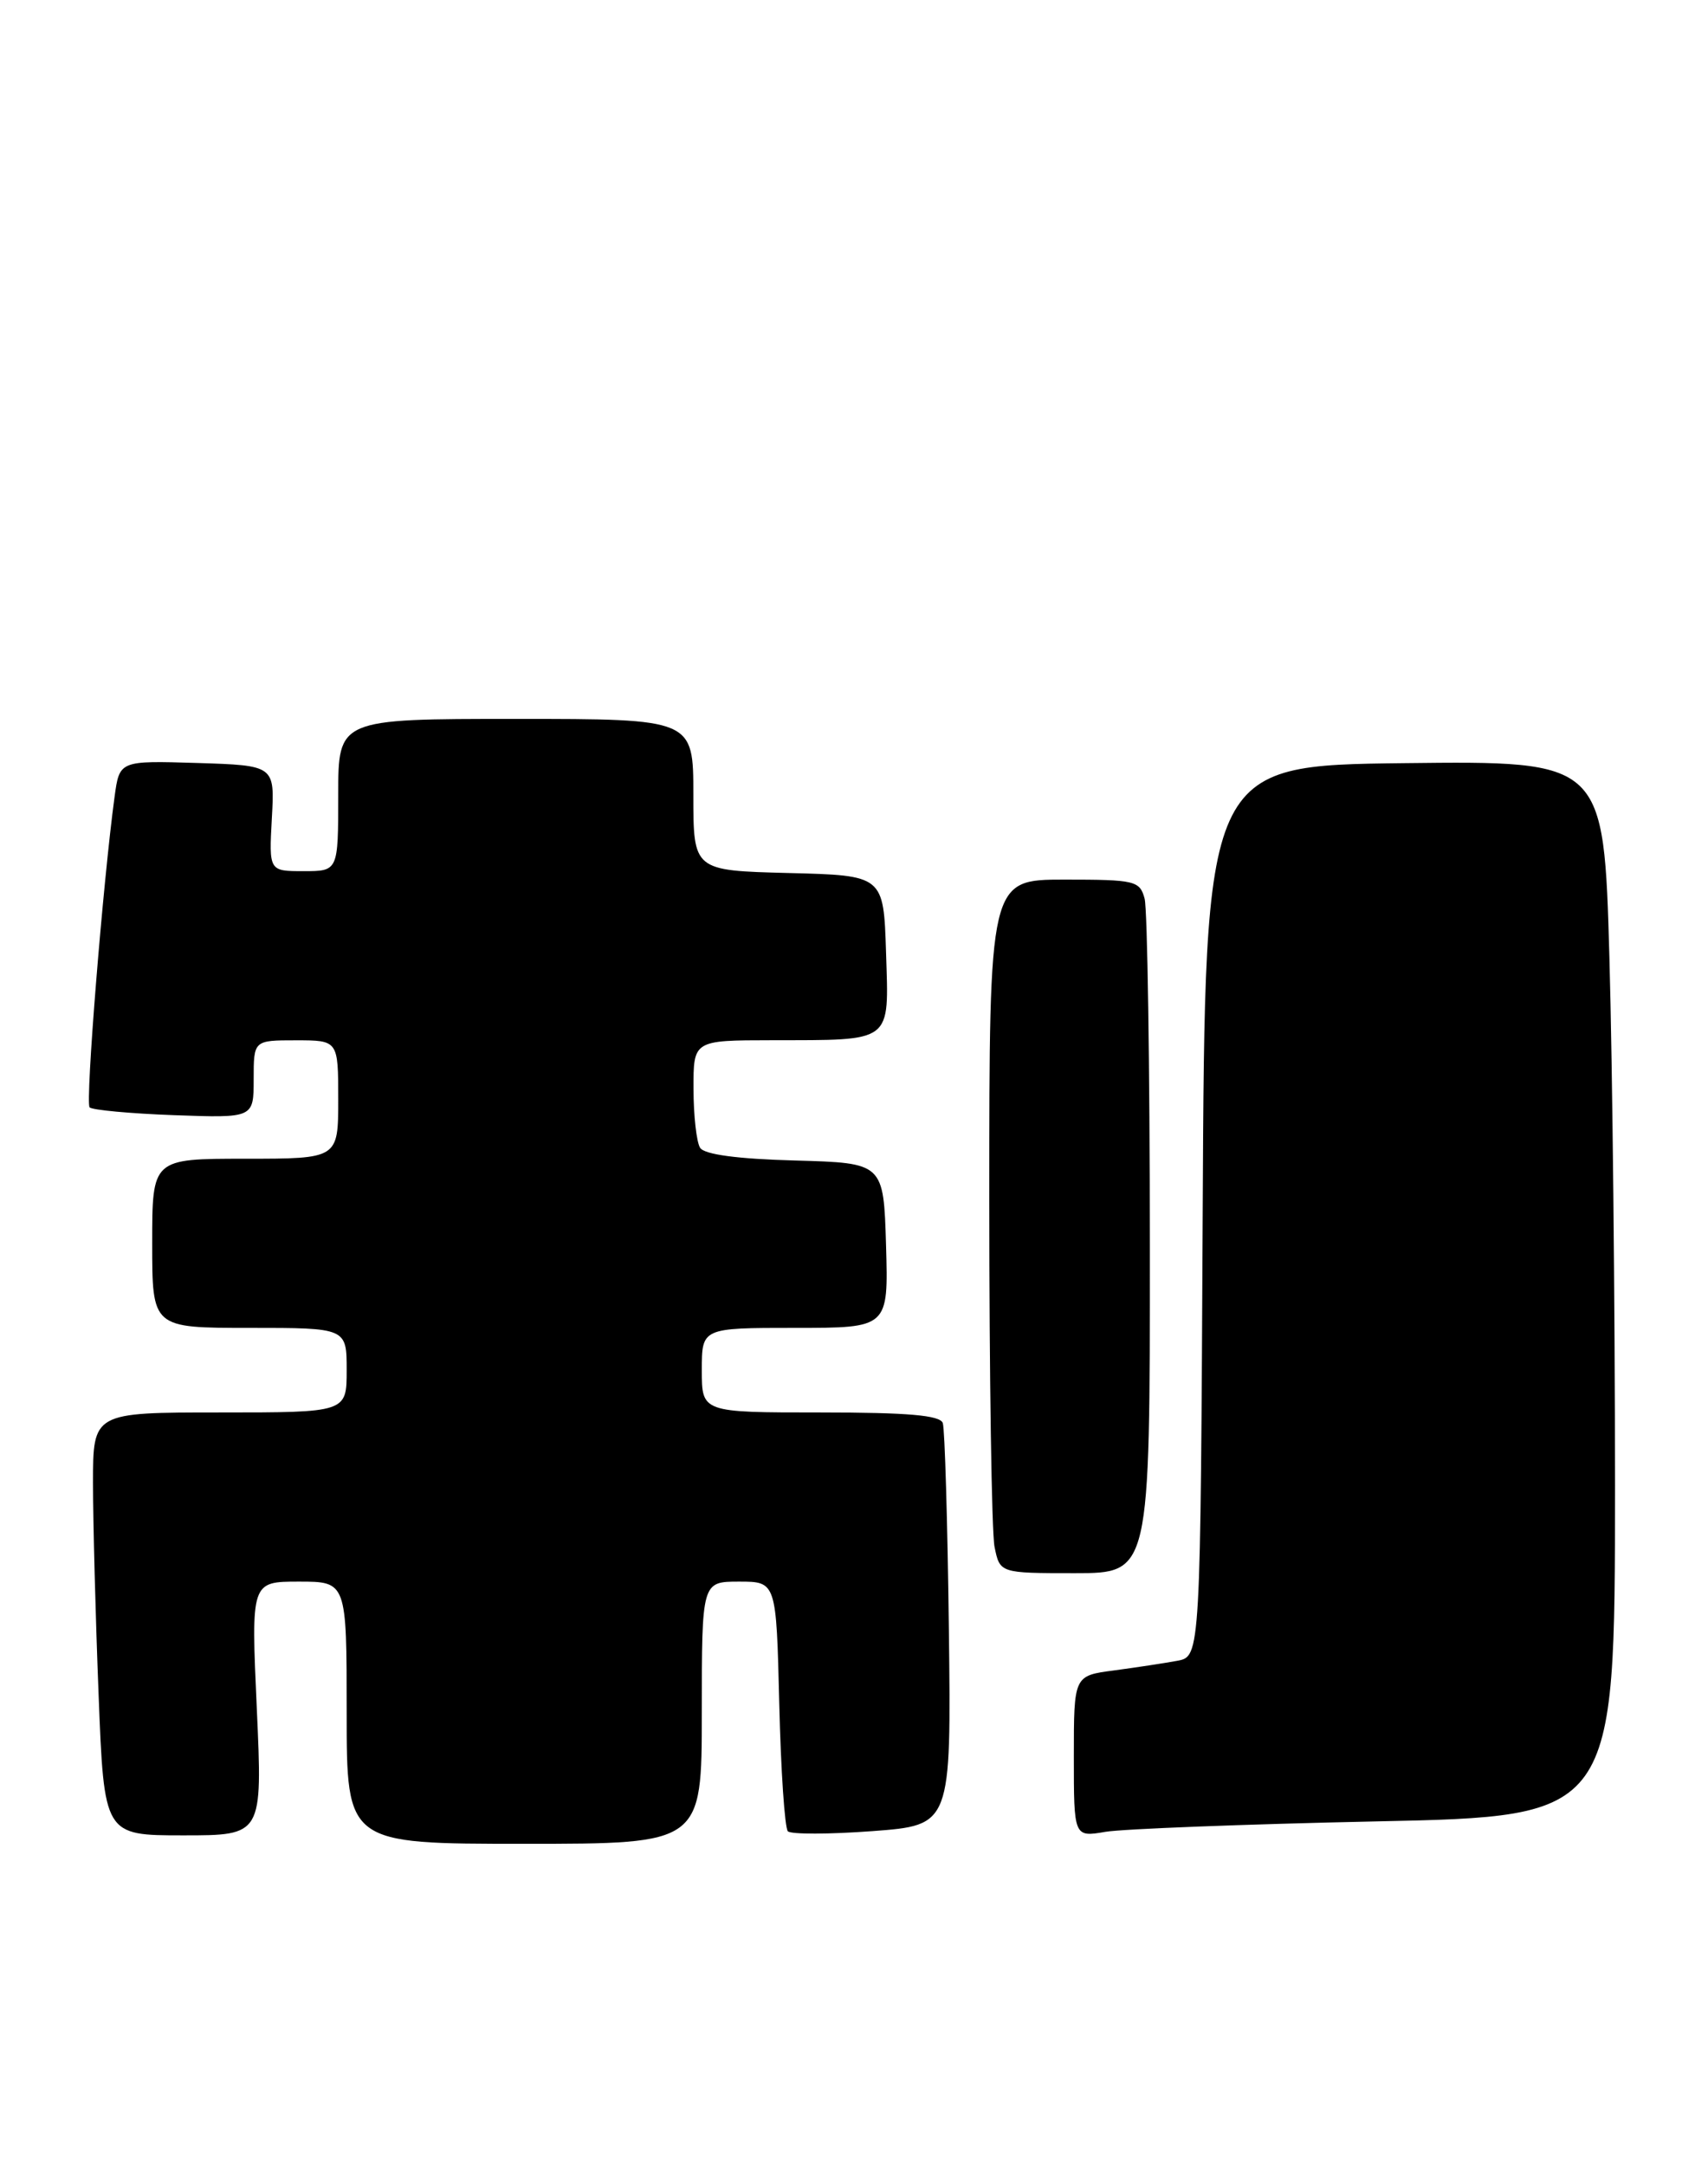 <?xml version="1.0" encoding="UTF-8" standalone="no"?>
<!DOCTYPE svg PUBLIC "-//W3C//DTD SVG 1.1//EN" "http://www.w3.org/Graphics/SVG/1.1/DTD/svg11.dtd" >
<svg xmlns="http://www.w3.org/2000/svg" xmlns:xlink="http://www.w3.org/1999/xlink" version="1.1" viewBox="0 0 202 256">
 <g >
 <path fill="currentColor"
d=" M 83.00 202.50 C 83.00 187.00 83.00 187.00 87.41 187.00 C 91.81 187.00 91.81 187.00 92.16 201.42 C 92.35 209.35 92.81 216.14 93.18 216.52 C 93.56 216.89 98.06 216.88 103.18 216.50 C 112.50 215.80 112.50 215.80 112.22 192.65 C 112.06 179.92 111.74 168.94 111.50 168.25 C 111.18 167.33 107.36 167.00 97.03 167.00 C 83.00 167.00 83.00 167.00 83.00 162.00 C 83.00 157.00 83.00 157.00 94.04 157.00 C 105.07 157.00 105.07 157.00 104.79 147.25 C 104.50 137.50 104.50 137.50 94.04 137.21 C 87.21 137.03 83.30 136.50 82.80 135.71 C 82.38 135.05 82.02 131.91 82.02 128.75 C 82.00 123.00 82.00 123.00 91.25 122.99 C 105.72 122.96 105.12 123.42 104.79 112.62 C 104.50 103.50 104.50 103.50 93.25 103.22 C 82.00 102.93 82.00 102.93 82.00 93.97 C 82.00 85.00 82.00 85.00 61.00 85.00 C 40.00 85.00 40.00 85.00 40.00 94.00 C 40.00 103.00 40.00 103.00 35.90 103.00 C 31.81 103.00 31.81 103.00 32.15 96.75 C 32.50 90.50 32.50 90.50 23.32 90.21 C 14.13 89.93 14.13 89.93 13.55 94.21 C 12.18 104.28 10.07 130.41 10.60 130.93 C 10.91 131.24 15.40 131.66 20.58 131.85 C 30.00 132.19 30.00 132.19 30.00 127.60 C 30.00 123.00 30.00 123.00 35.00 123.00 C 40.00 123.00 40.00 123.00 40.00 130.00 C 40.00 137.00 40.00 137.00 29.00 137.00 C 18.00 137.00 18.00 137.00 18.00 147.00 C 18.00 157.00 18.00 157.00 29.50 157.00 C 41.00 157.00 41.00 157.00 41.00 162.00 C 41.00 167.00 41.00 167.00 26.00 167.00 C 11.00 167.00 11.00 167.00 11.00 175.34 C 11.00 179.93 11.30 191.18 11.66 200.34 C 12.31 217.00 12.31 217.00 21.68 217.00 C 31.05 217.00 31.05 217.00 30.37 202.00 C 29.69 187.00 29.69 187.00 35.35 187.00 C 41.00 187.00 41.00 187.00 41.00 202.50 C 41.00 218.00 41.00 218.00 62.00 218.00 C 83.00 218.00 83.00 218.00 83.00 202.50 Z  M 162.75 215.35 C 191.00 214.76 191.00 214.76 191.00 175.63 C 191.00 154.11 190.70 126.03 190.34 113.23 C 189.68 89.96 189.68 89.96 166.09 90.23 C 142.50 90.50 142.50 90.50 142.24 143.17 C 141.98 195.84 141.98 195.84 139.24 196.36 C 137.73 196.64 134.36 197.15 131.75 197.50 C 127.00 198.12 127.00 198.12 127.00 207.67 C 127.00 217.22 127.00 217.22 130.75 216.58 C 132.81 216.24 147.21 215.68 162.75 215.35 Z  M 135.99 147.25 C 135.98 125.94 135.70 107.49 135.37 106.25 C 134.80 104.13 134.25 104.00 125.88 104.00 C 117.00 104.00 117.00 104.00 117.00 141.88 C 117.00 162.71 117.28 181.16 117.62 182.88 C 118.25 186.00 118.25 186.00 127.12 186.00 C 136.00 186.00 136.00 186.00 135.99 147.25 Z "/>
</g>
</svg>